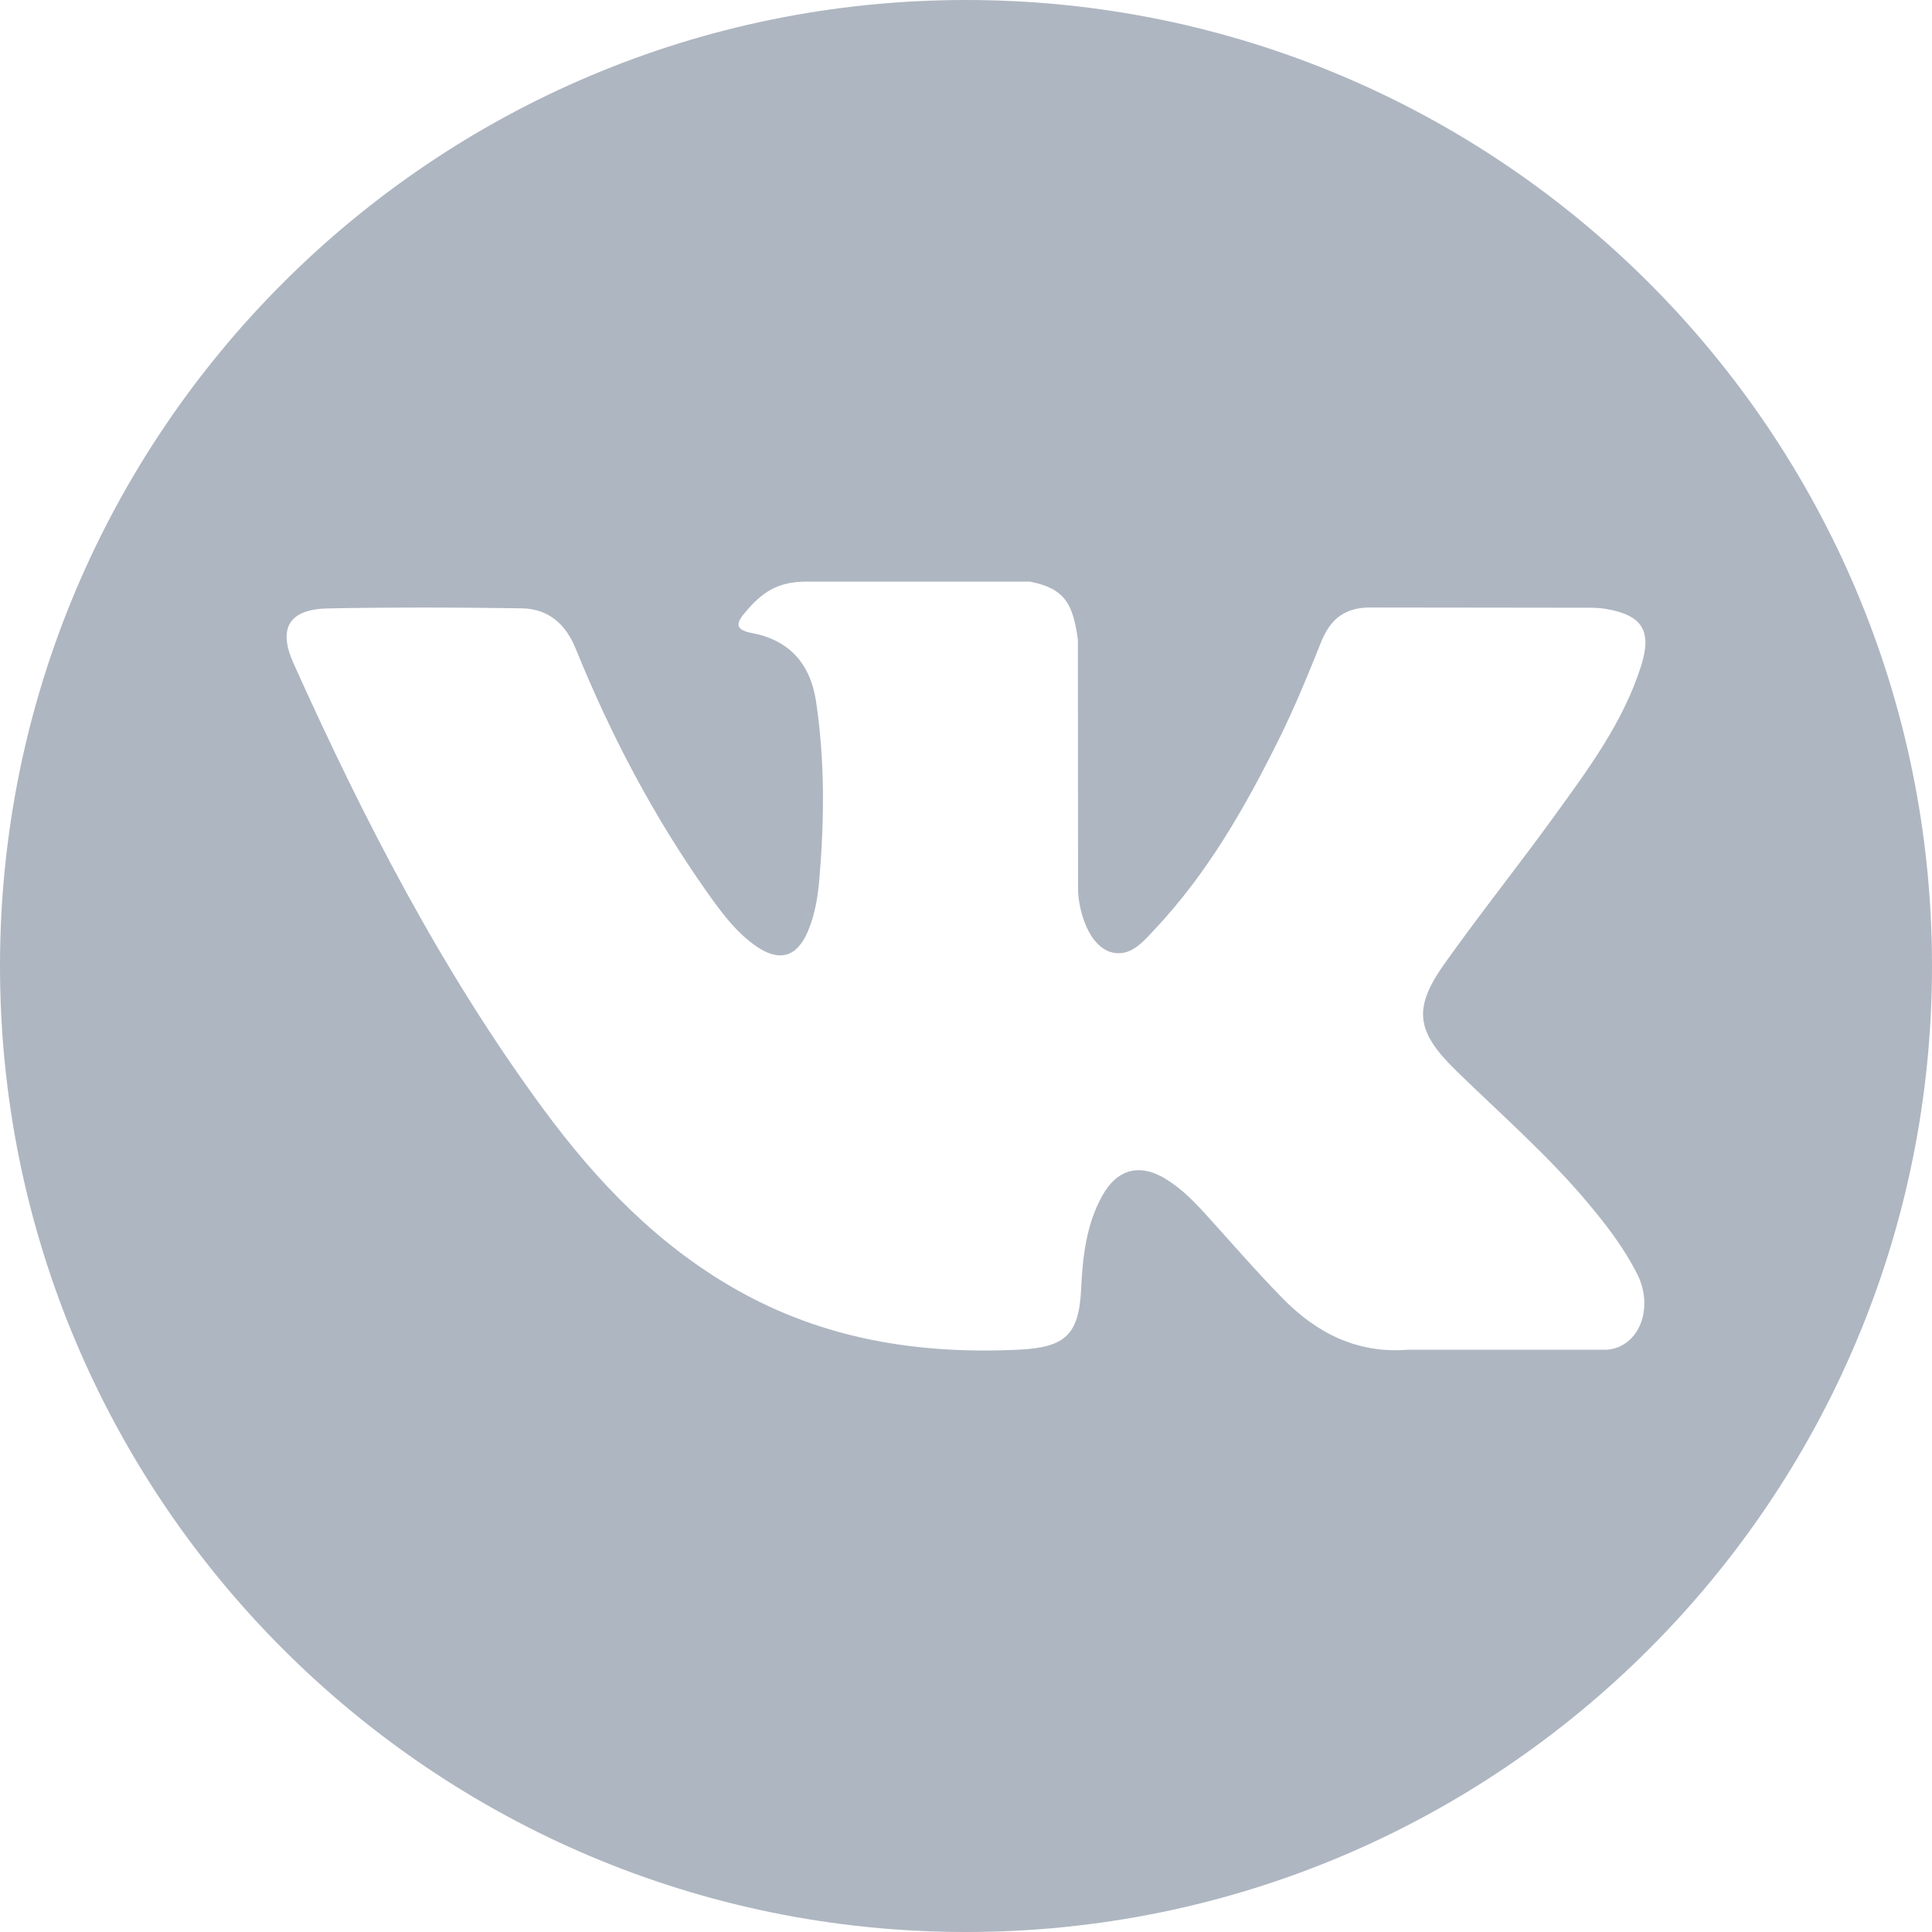 <svg width="23" height="23" viewBox="0 0 23 23" fill="none" xmlns="http://www.w3.org/2000/svg">
<path d="M11.5 0C5.149 0 0 5.149 0 11.5C0 17.851 5.149 23 11.5 23C17.851 23 23 17.851 23 11.5C23 5.149 17.851 0 11.5 0ZM17.333 12.744C17.869 13.267 18.436 13.76 18.918 14.338C19.131 14.593 19.332 14.857 19.485 15.155C19.703 15.578 19.506 16.043 19.127 16.068L16.771 16.068C16.162 16.118 15.678 15.873 15.27 15.457C14.944 15.125 14.641 14.771 14.328 14.428C14.199 14.287 14.064 14.155 13.903 14.051C13.582 13.842 13.303 13.906 13.119 14.241C12.931 14.583 12.889 14.961 12.871 15.341C12.845 15.897 12.678 16.042 12.12 16.068C10.929 16.124 9.799 15.943 8.749 15.343C7.822 14.813 7.105 14.065 6.48 13.219C5.263 11.569 4.331 9.758 3.494 7.896C3.305 7.476 3.443 7.252 3.906 7.243C4.675 7.228 5.444 7.23 6.213 7.242C6.526 7.247 6.733 7.426 6.853 7.721C7.268 8.744 7.778 9.716 8.416 10.619C8.586 10.859 8.76 11.098 9.007 11.268C9.28 11.455 9.488 11.393 9.617 11.089C9.699 10.895 9.735 10.688 9.753 10.48C9.814 9.77 9.821 9.059 9.715 8.351C9.649 7.908 9.4 7.622 8.959 7.538C8.734 7.496 8.767 7.412 8.876 7.284C9.066 7.062 9.244 6.924 9.599 6.924L12.261 6.924C12.681 7.006 12.775 7.194 12.832 7.617L12.834 10.575C12.829 10.739 12.916 11.223 13.21 11.33C13.445 11.408 13.601 11.219 13.741 11.07C14.38 10.393 14.834 9.593 15.242 8.766C15.421 8.401 15.576 8.023 15.727 7.645C15.839 7.365 16.013 7.228 16.329 7.232L18.892 7.235C18.968 7.235 19.044 7.236 19.119 7.249C19.551 7.323 19.67 7.509 19.536 7.93C19.326 8.592 18.917 9.144 18.517 9.697C18.089 10.289 17.633 10.86 17.209 11.455C16.819 11.998 16.85 12.272 17.333 12.744Z" fill="#AEB6C1"/>
</svg>
